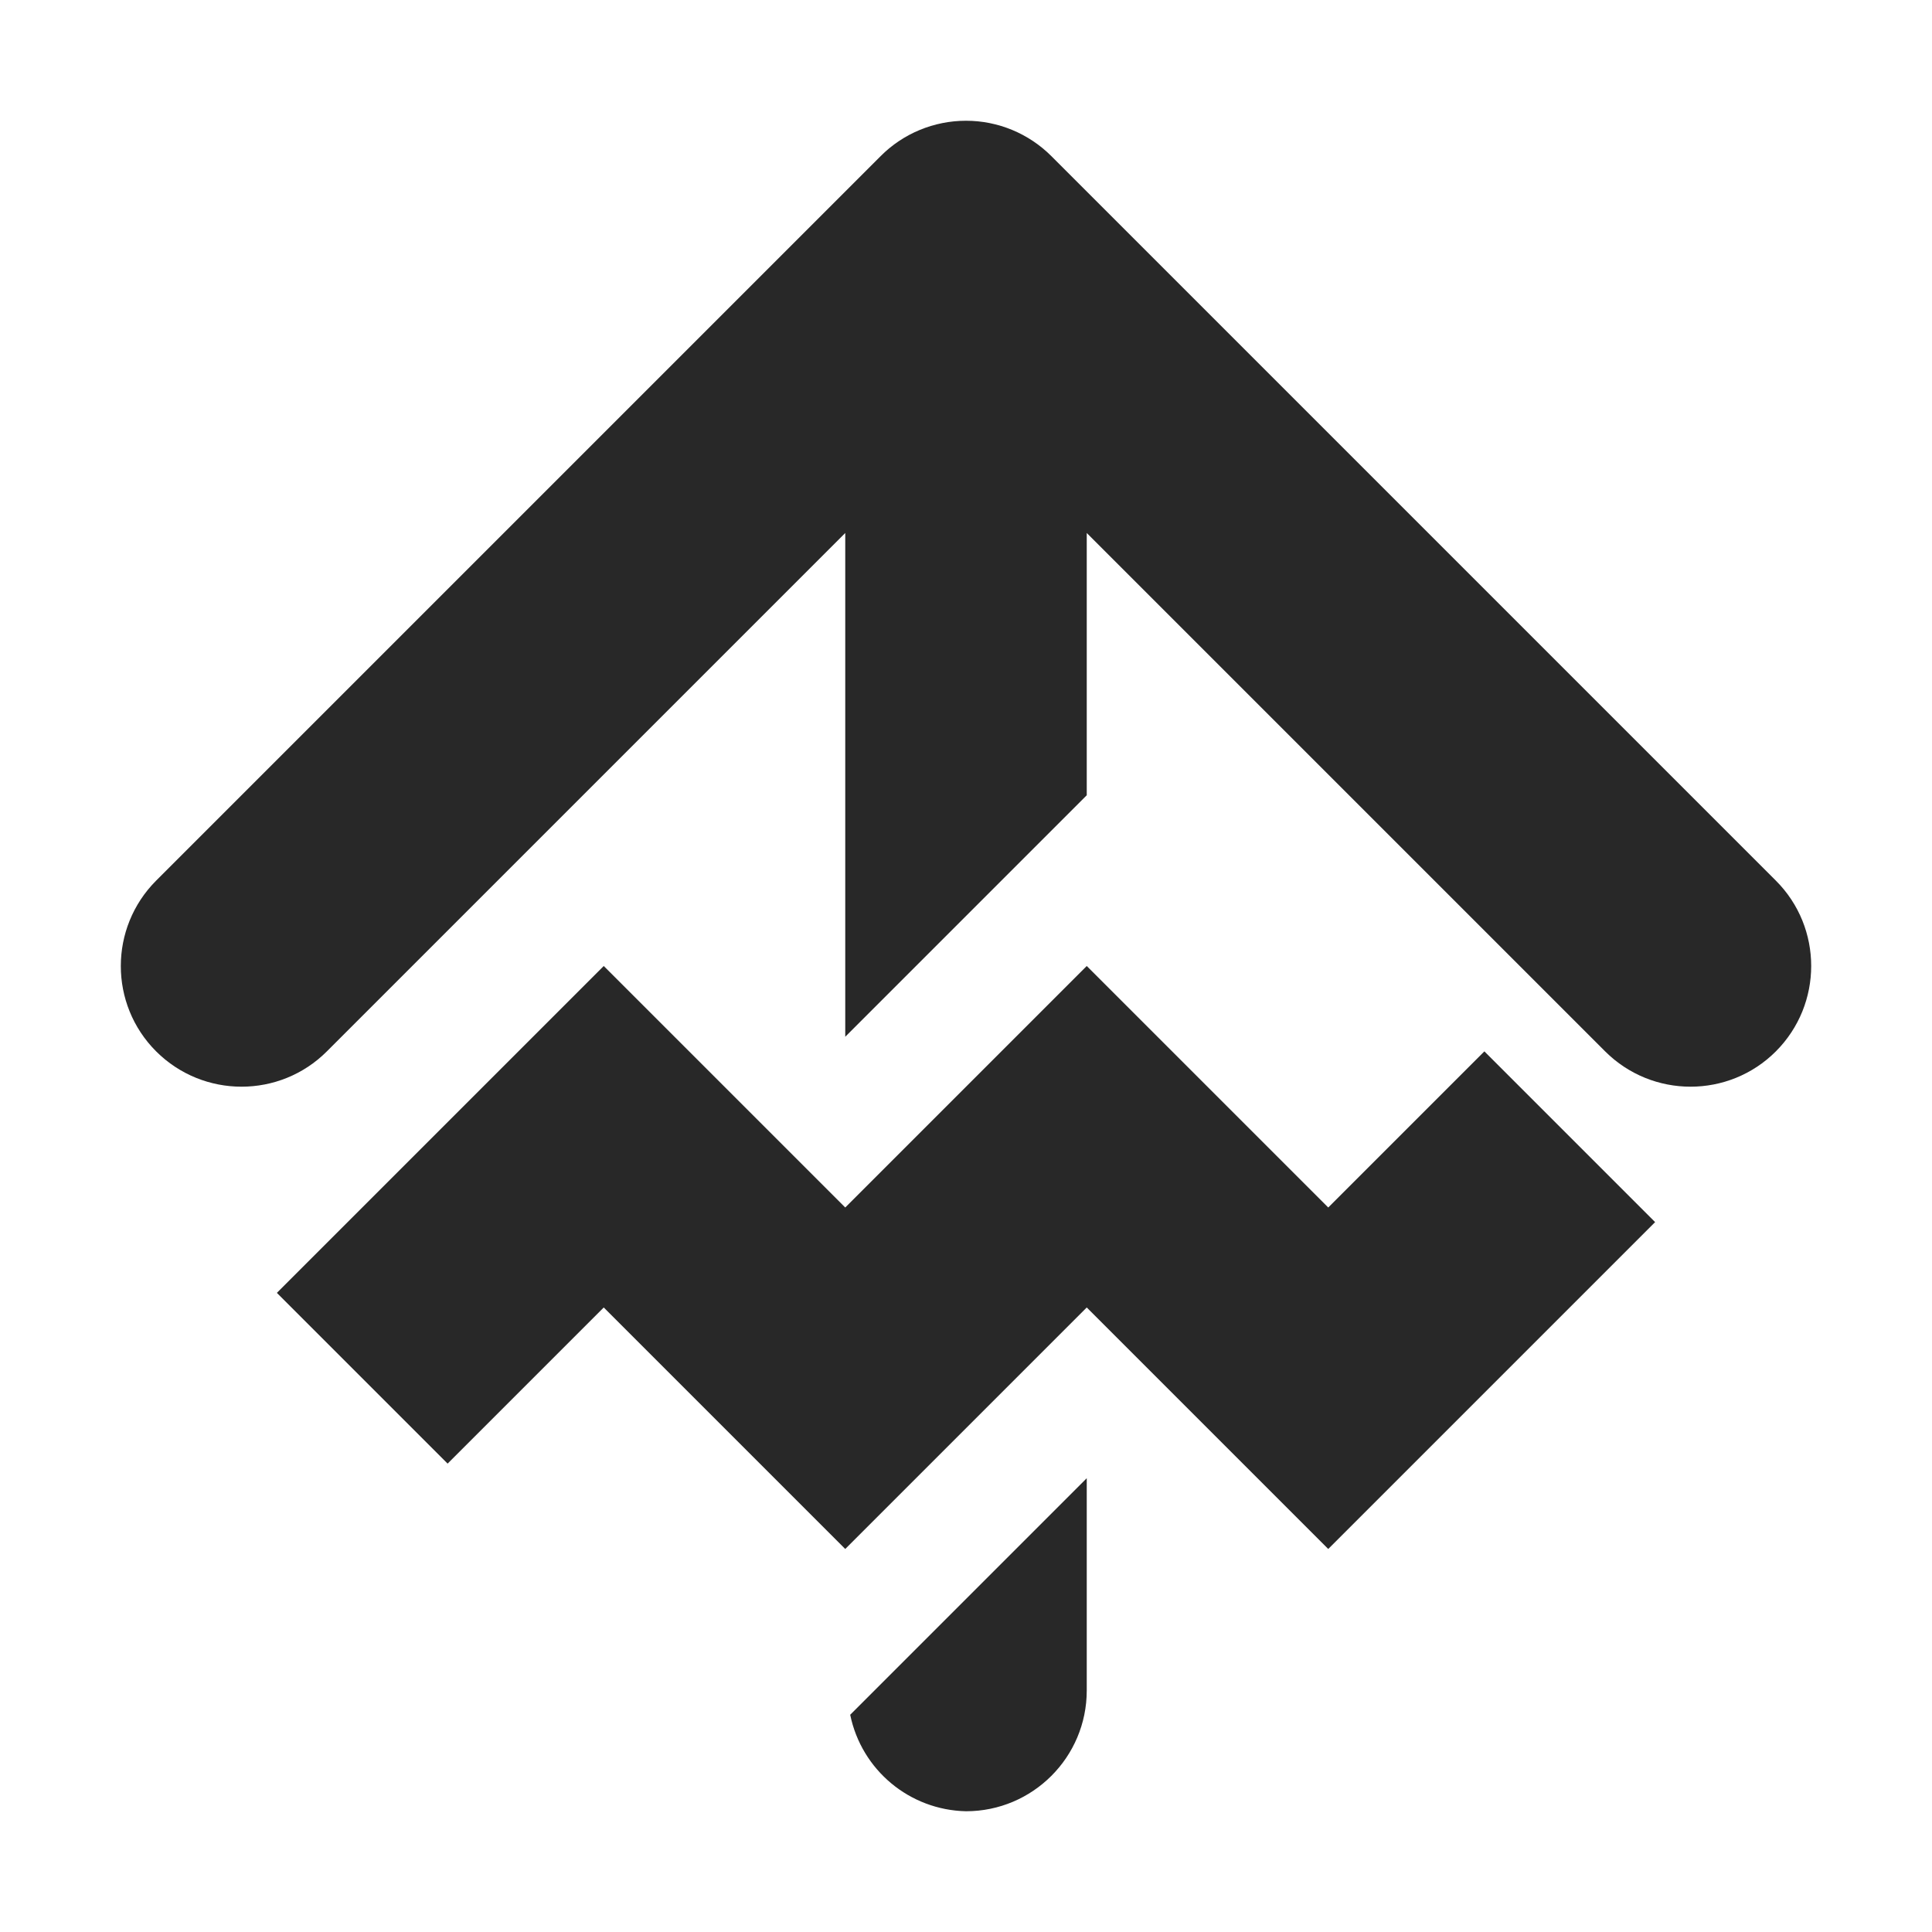<svg width="16" height="16" version="1.1" xmlns="http://www.w3.org/2000/svg">
  <defs>
    <style id="current-color-scheme" type="text/css">.ColorScheme-Text { color:#282828; } .ColorScheme-Highlight { color:#458588; }</style>
  </defs>
  <path class="ColorScheme-Text" d="m8 1c-0.265 4.01e-5 -0.52 0.105-0.707 0.293l-6 6c-0.39 0.391-0.39 1.024 0 1.414 0.391 0.39 1.024 0.39 1.414 0l4.293-4.293v4.172l2-2v-2.172l4.293 4.293c0.391 0.39 1.024 0.39 1.414 0 0.39-0.391 0.39-1.024 0-1.414l-6-6c-0.188-0.188-0.442-0.293-0.707-0.293zm-3 7-2.707 2.707 1.414 1.414 1.293-1.293 2 2 2-2 2 2 2.707-2.707-1.414-1.414-1.293 1.293-2-2-2 2zm4 4.242-1.959 1.959c0.094 0.458 0.492 0.789 0.959 0.799 0.552 0 1-0.448 1-1z" fill="currentColor"/>
</svg>
